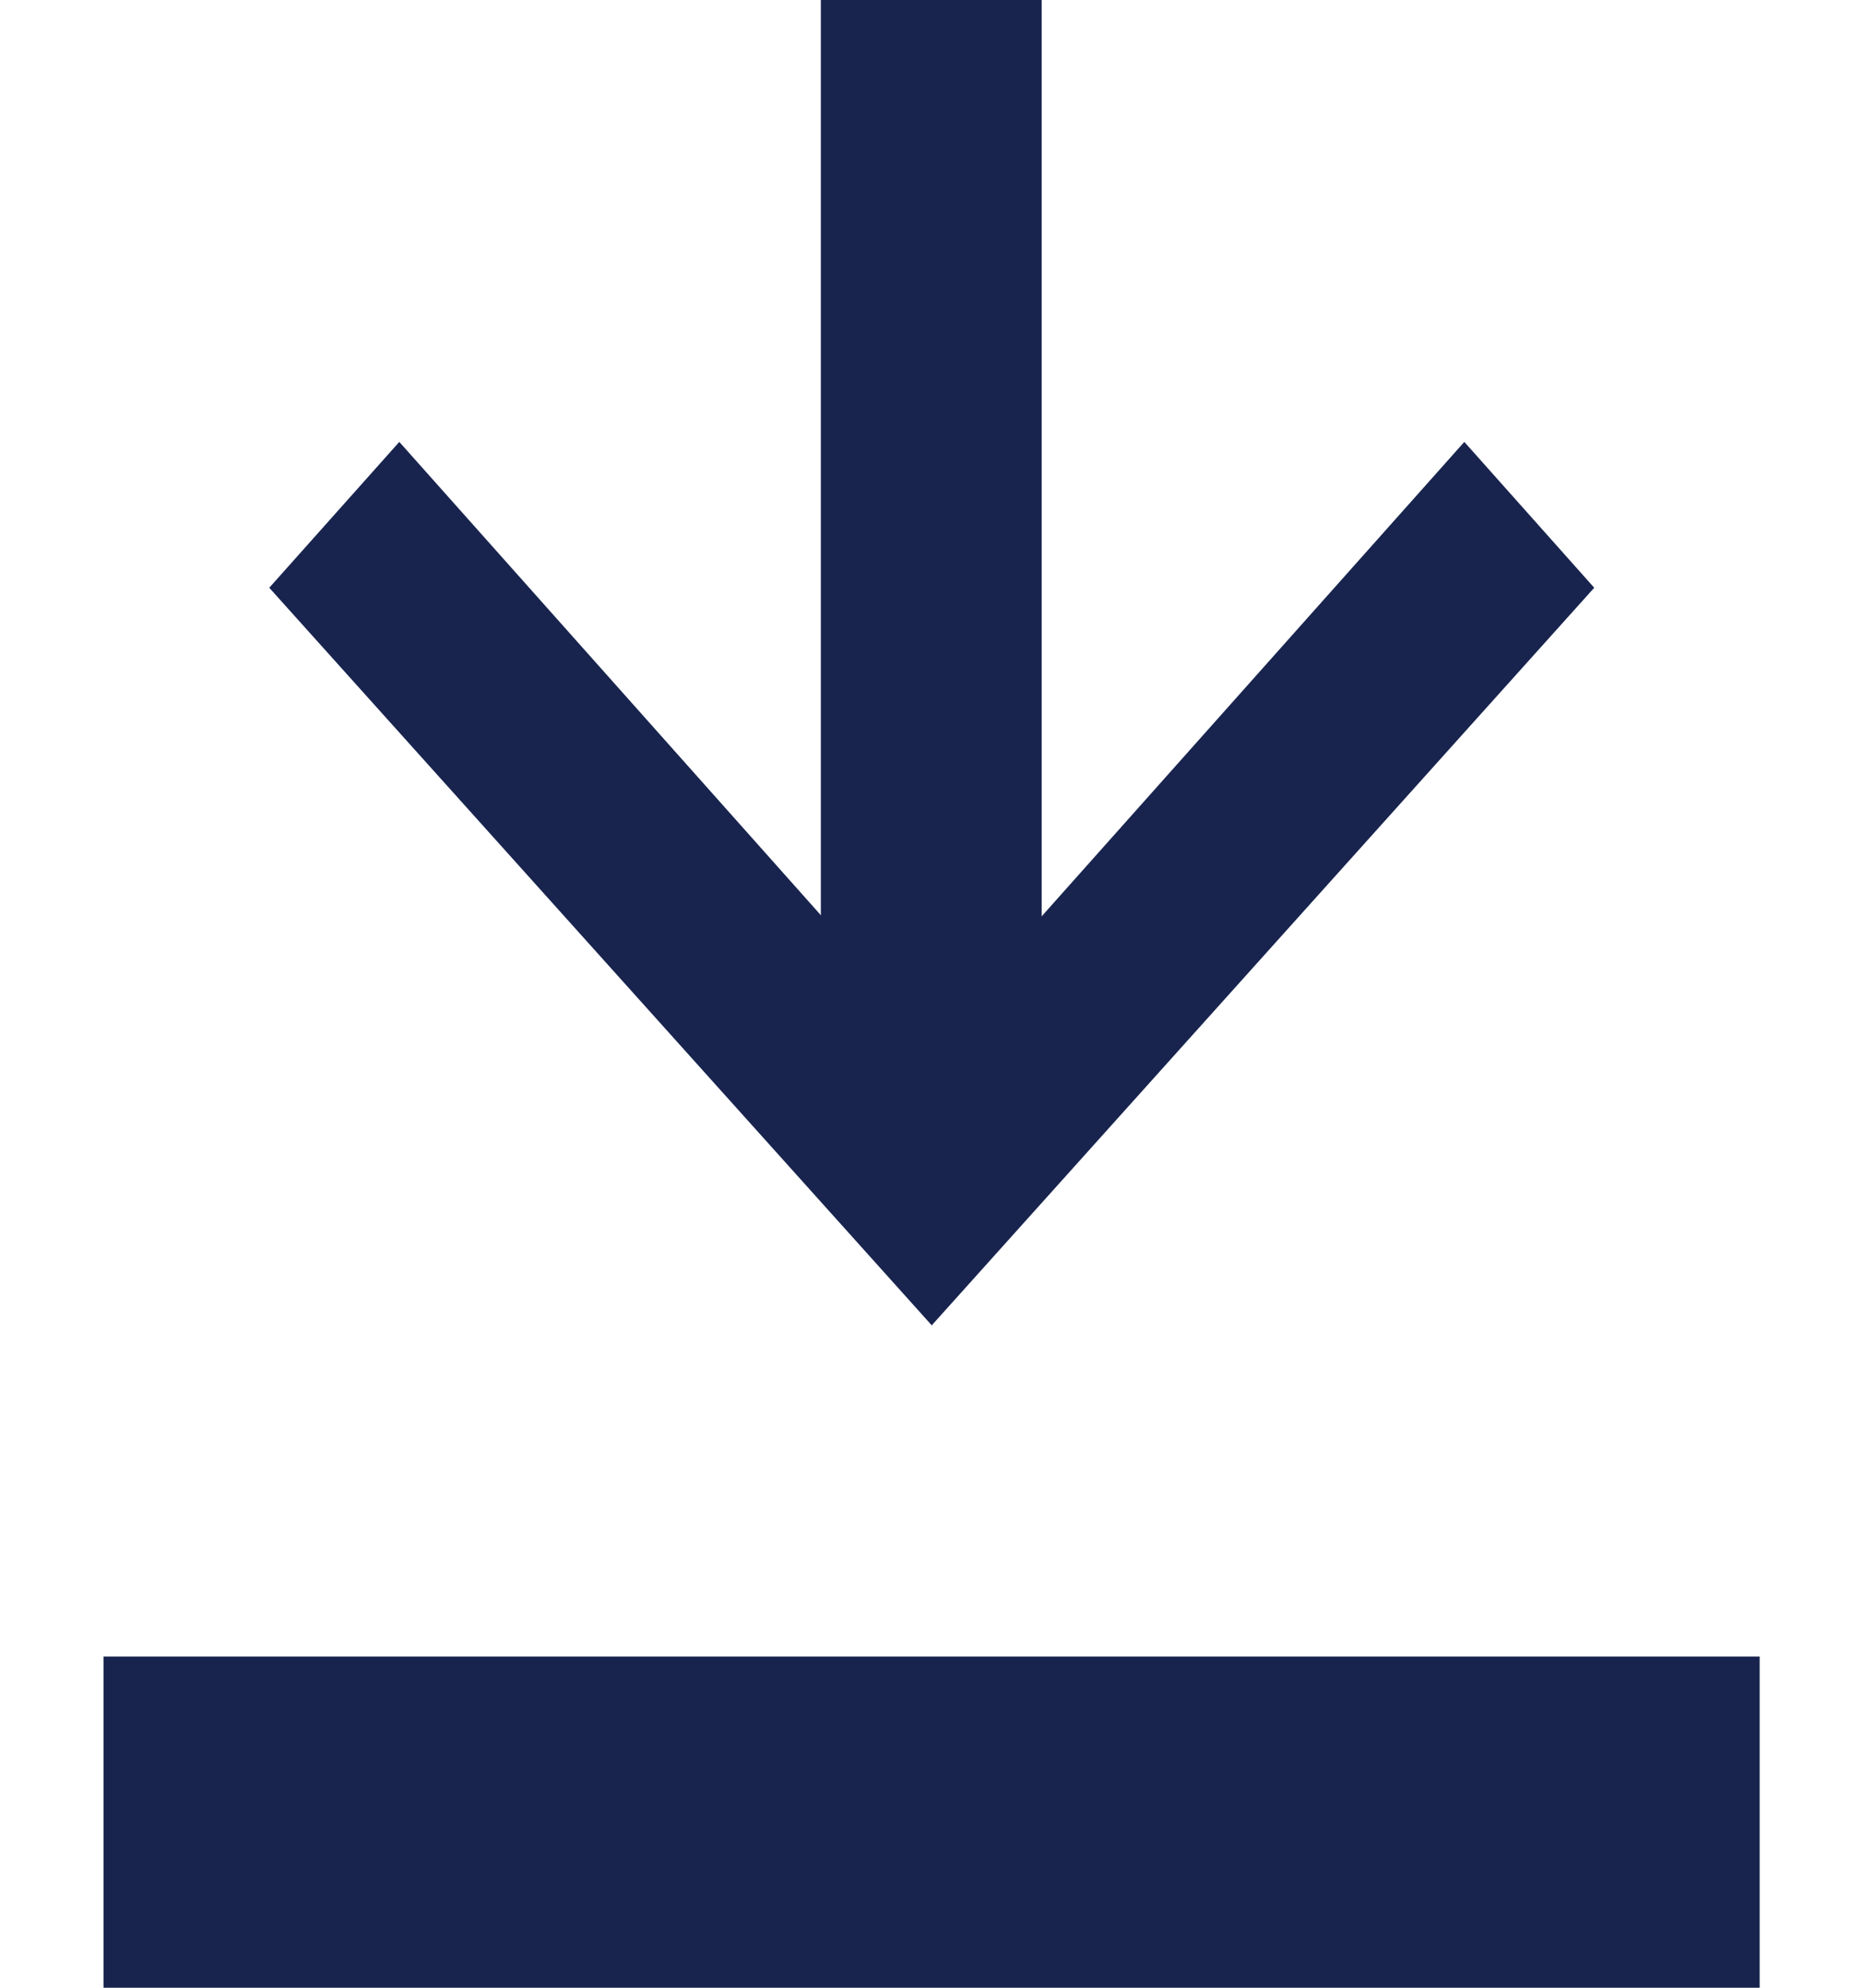 <svg width="15" height="16" viewBox="0 0 15 16" fill="none" xmlns="http://www.w3.org/2000/svg">
<path d="M2.168 4.731L3.215 3.557L7.502 8.369L11.79 3.557L12.836 4.731L7.502 10.668L2.168 4.731Z" fill="#18244E"/>
<rect x="8.387" y="8.889" width="1.778" height="8.89" transform="rotate(180 8.387 8.889)" fill="#18244E"/>
<rect x="14.168" y="13.334" width="2.667" height="13.334" transform="rotate(90 14.168 13.334)" fill="#18244E"/>
</svg>
